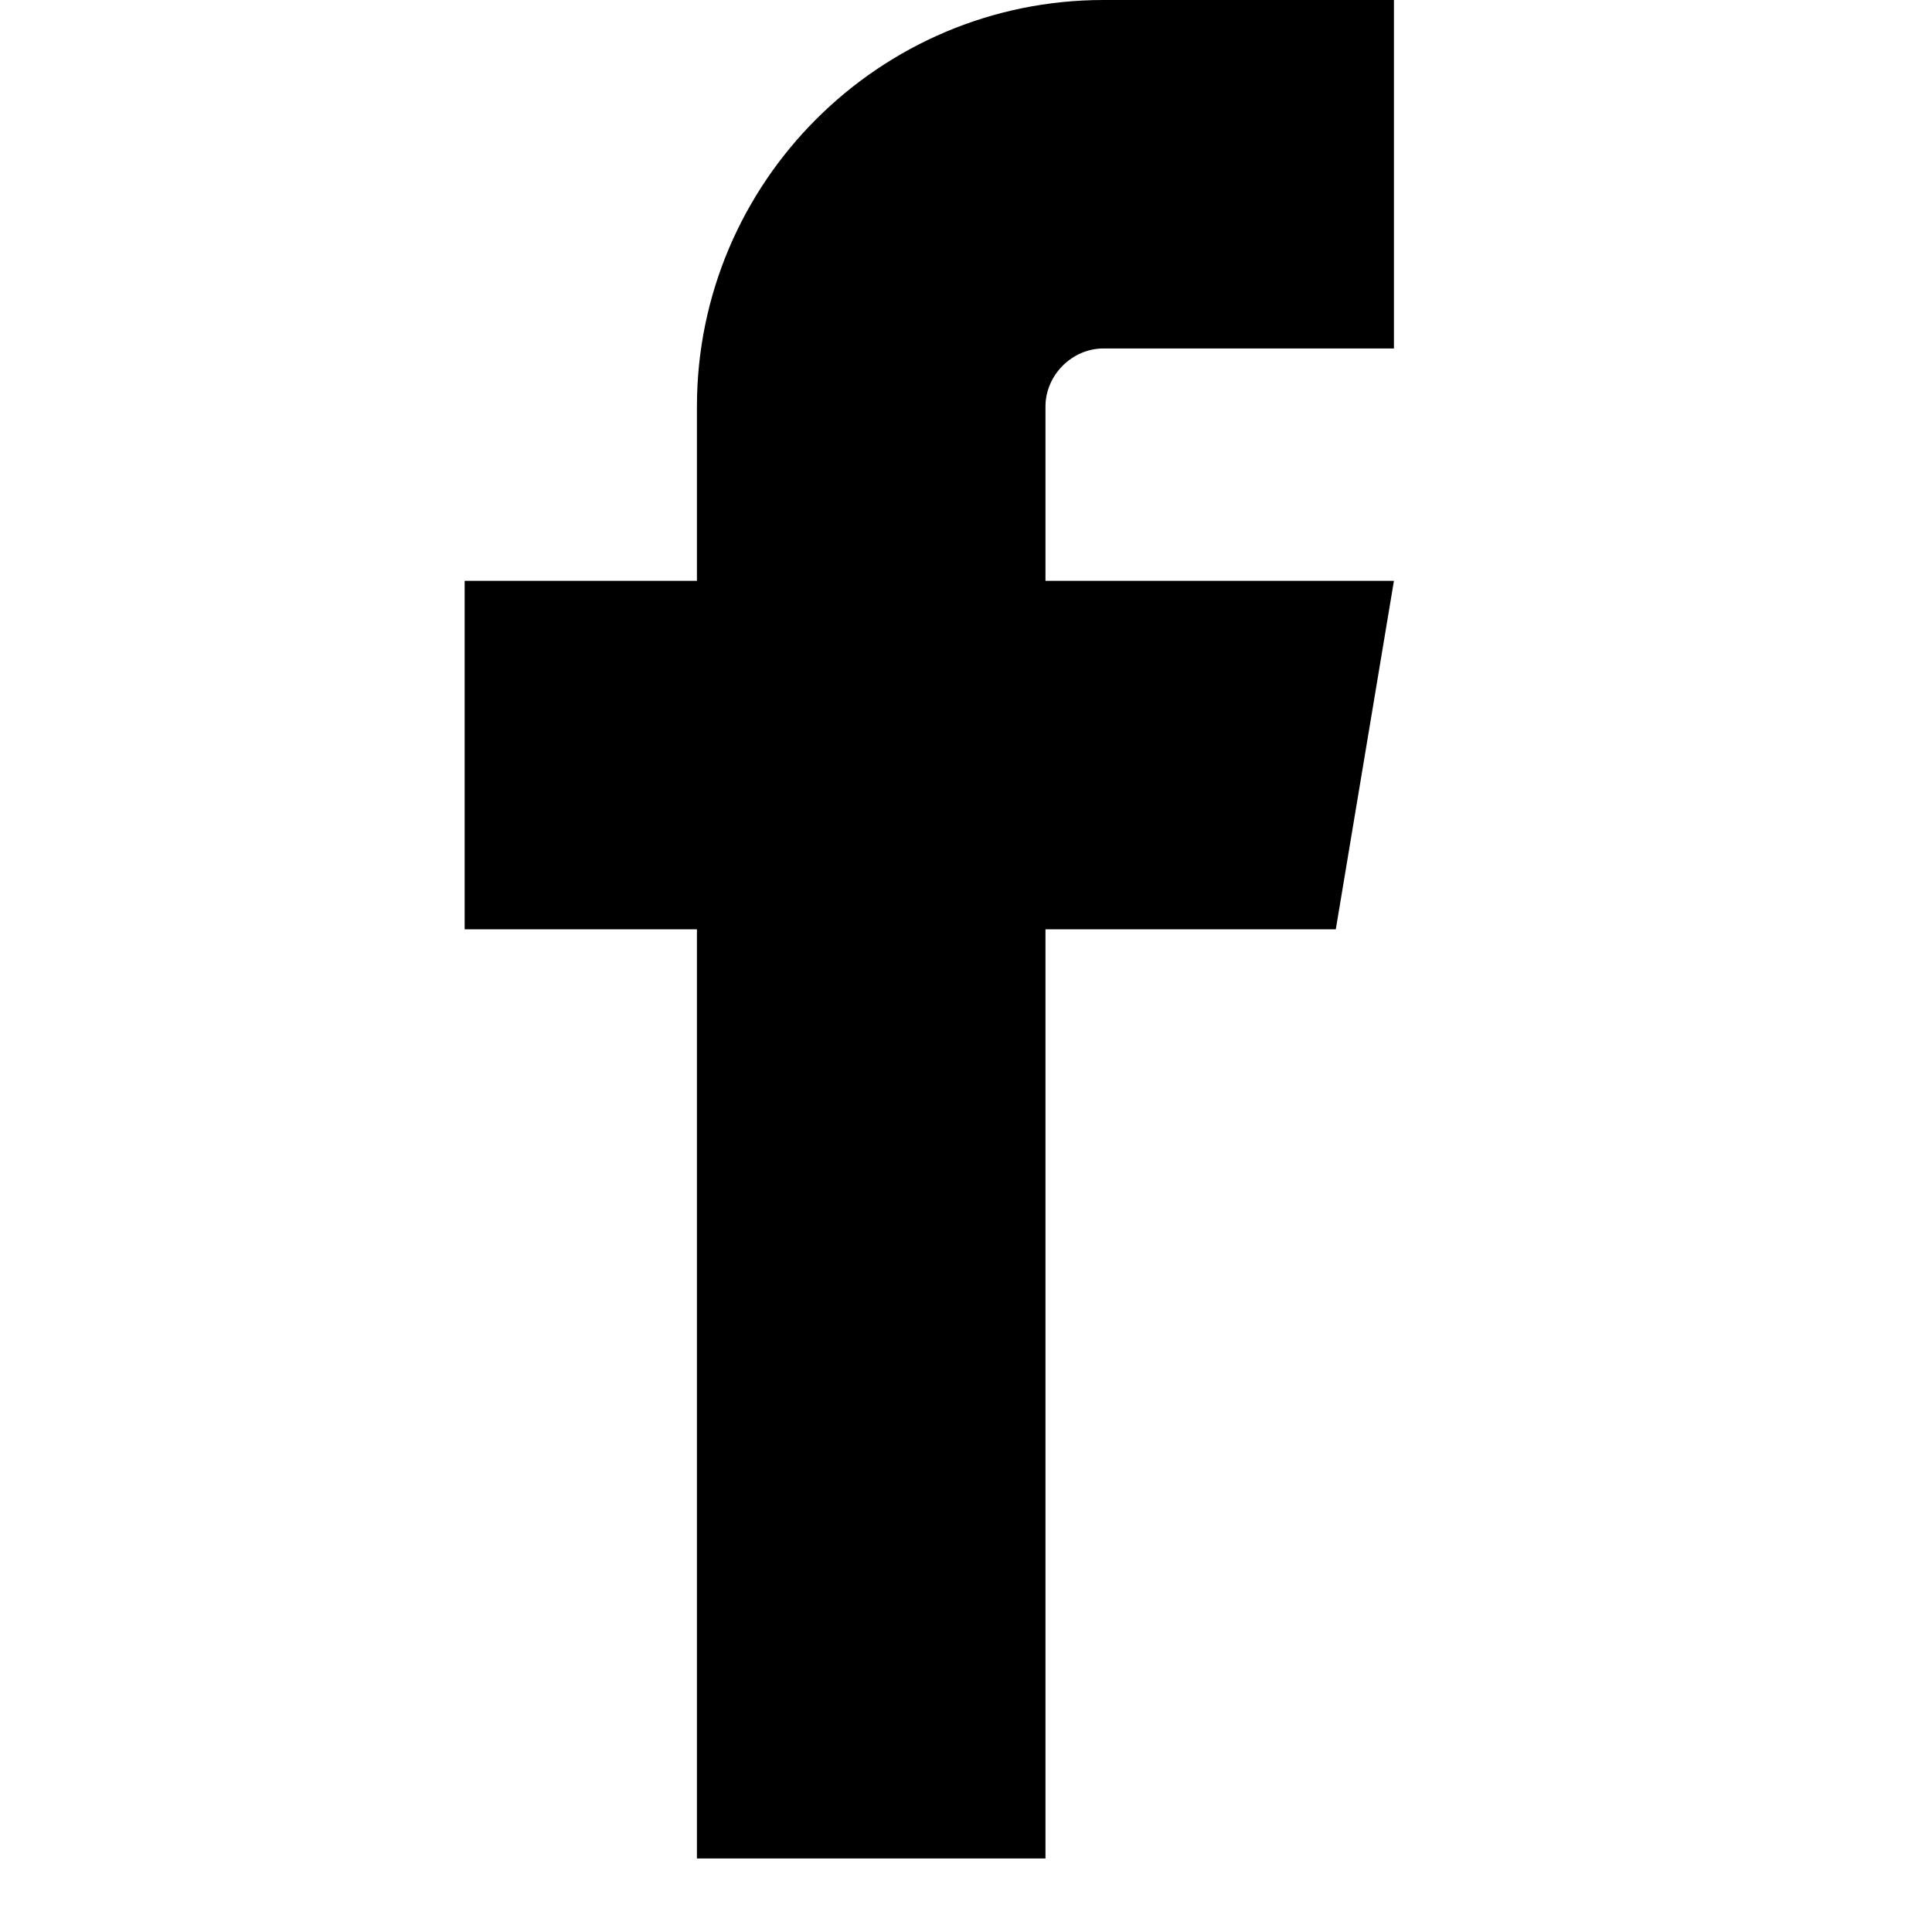 <svg width="22" height="22" viewBox="0 0 22 22" fill="none" xmlns="http://www.w3.org/2000/svg">
<g clip-path="url(#clip0_618_5391)">
<path d="M12.566 3.968H15.873V0H12.566C10.013 0 7.936 2.077 7.936 4.63V6.614H5.291V10.582H7.936V21.163H11.905V10.582H15.211L15.873 6.614H11.905V4.63C11.905 4.271 12.207 3.968 12.566 3.968Z" fill="black"/>
</g>
<defs>
<clipPath id="clip0_618_5391">
<rect width="21.163" height="21.163" fill="white"/>
</clipPath>
</defs>
</svg>
